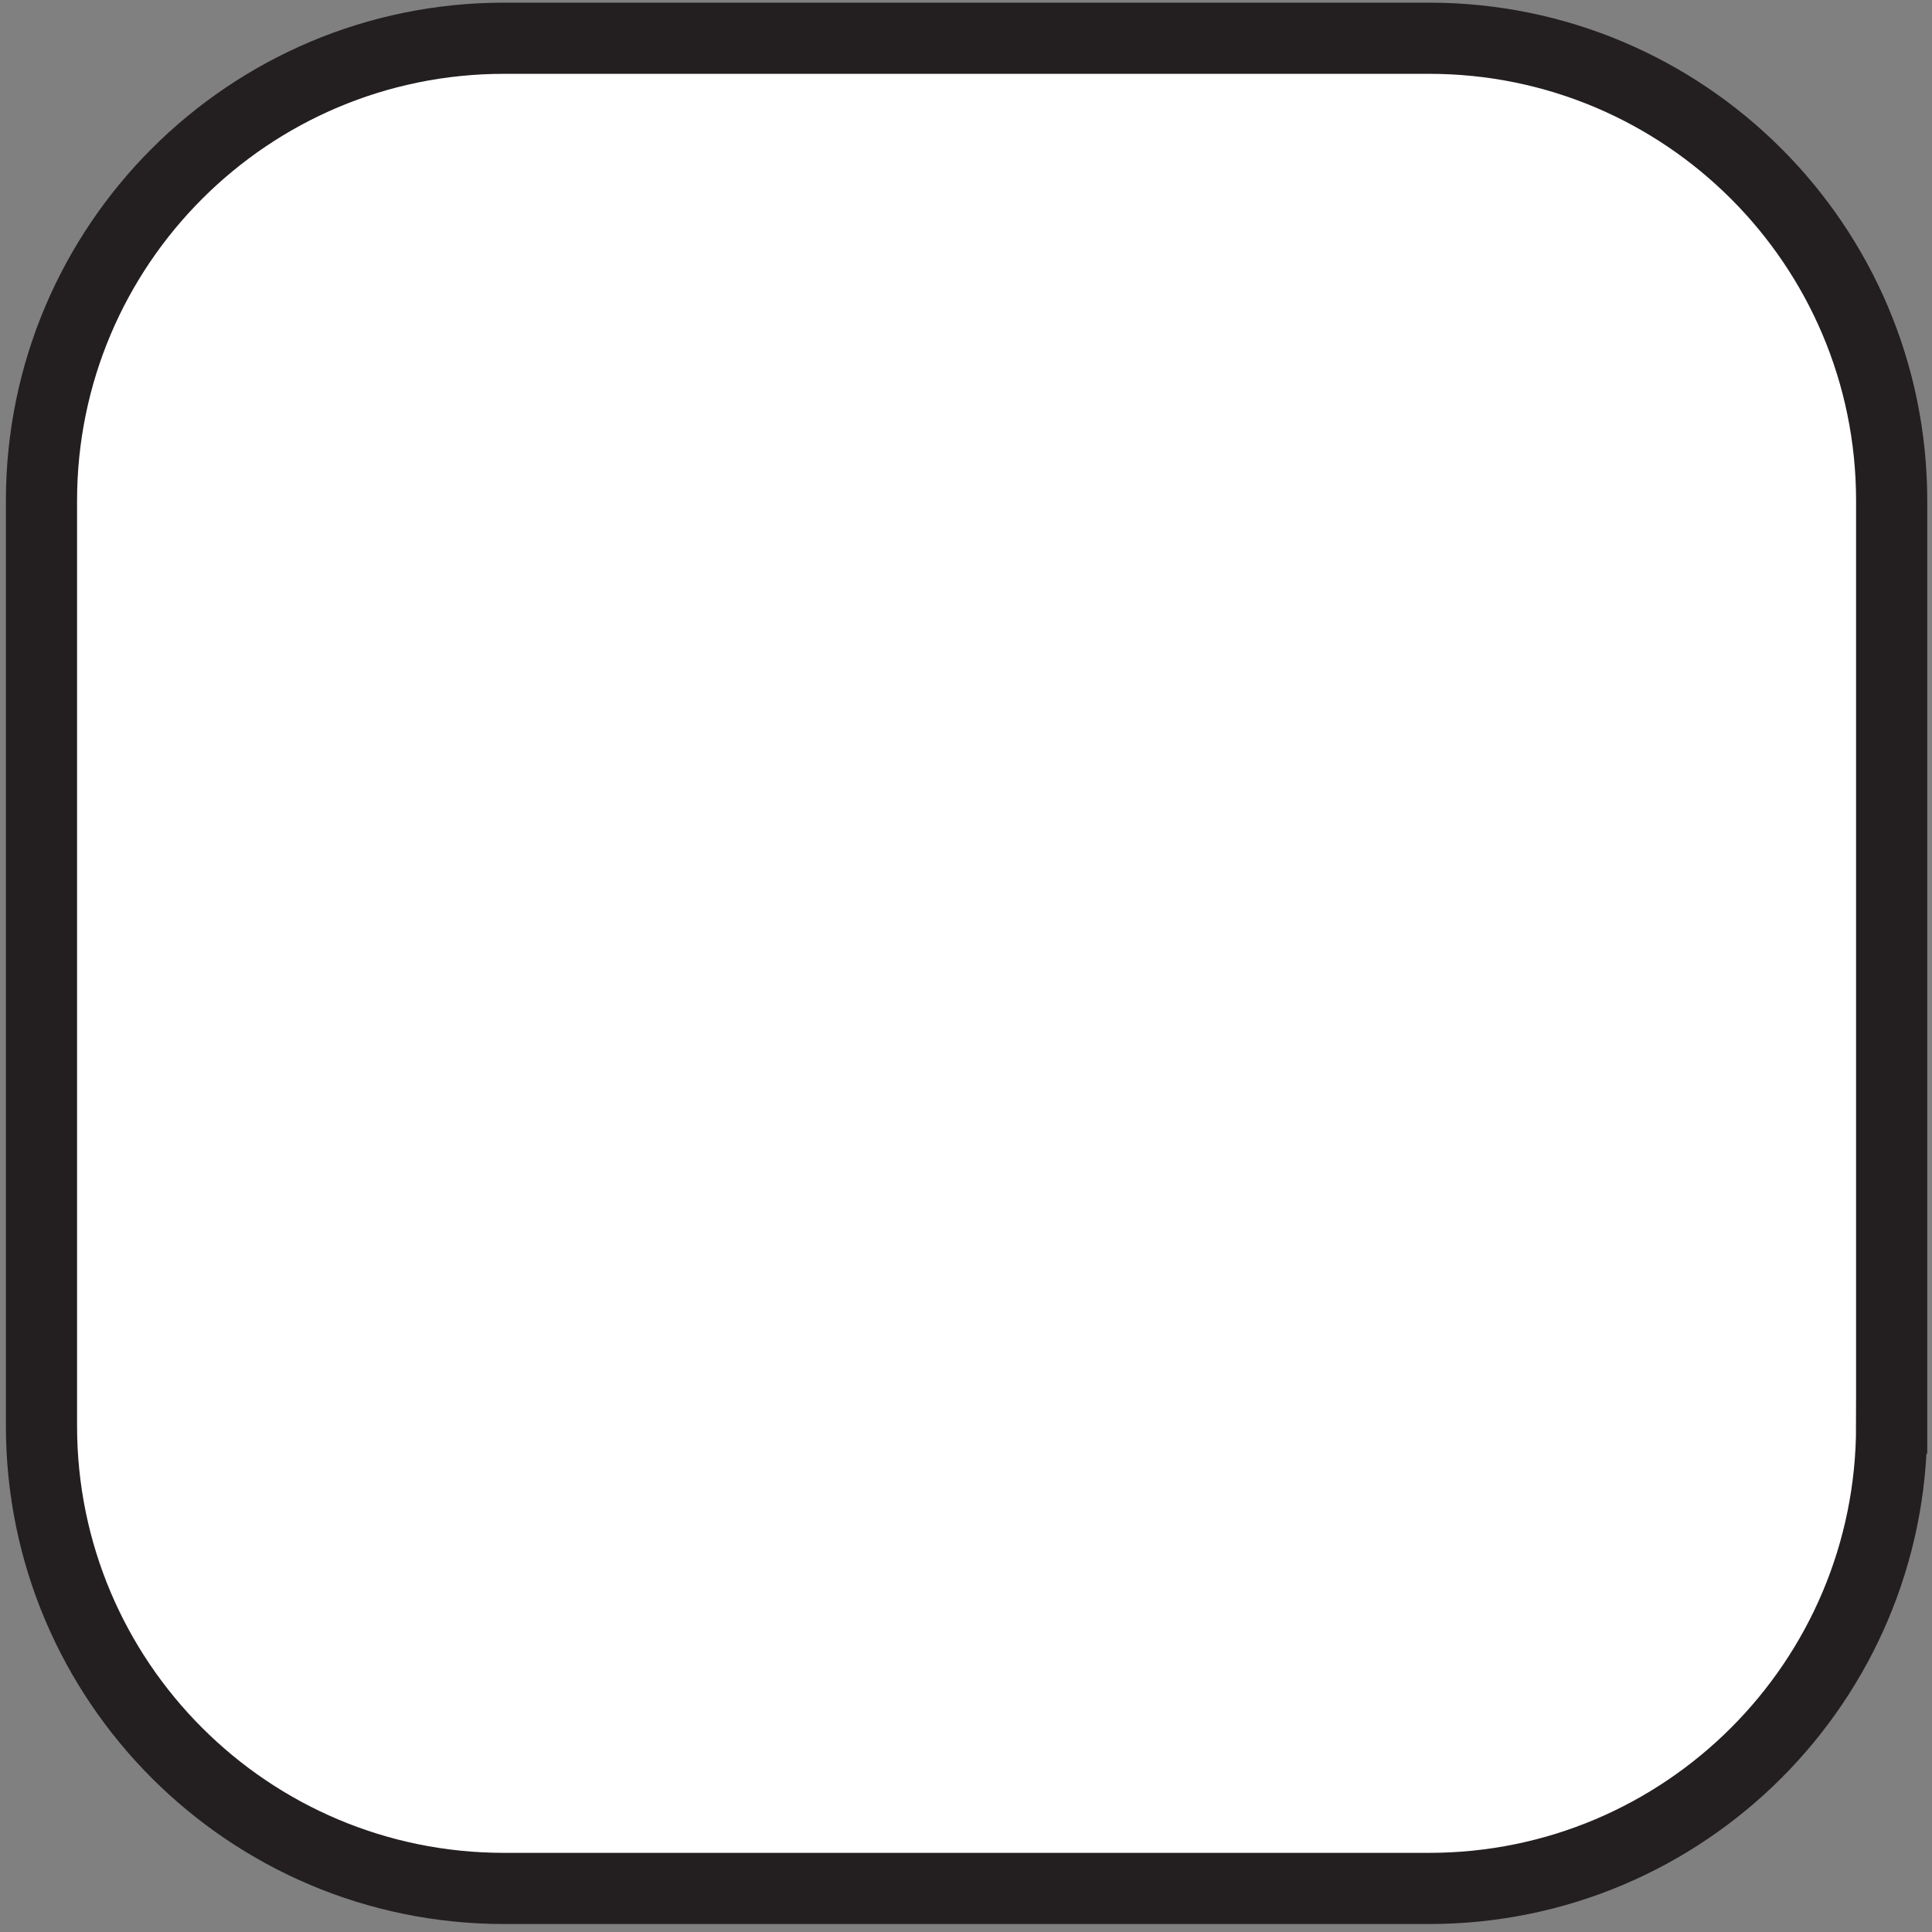 <svg width="181" height="181" xmlns="http://www.w3.org/2000/svg">
    <rect width="100%" height="100%" fill="#808080" stroke="none"/>
    <title>
        li-single
    </title>
    <g fill="none" fill-rule="evenodd">
        <path d="M177.22 133.585c0 23.931-19.4 43.334-43.333 43.334H47.22c-23.932 0-43.334-19.403-43.334-43.334V46.917c0-23.93 19.402-43.334 43.334-43.334h86.667c23.932 0 43.334 19.403 43.334 43.334v86.668" fill="#FFF" fill-rule="nonzero"/>
        <path d="M177.22 133.585c0 23.931-19.4 43.334-43.333 43.334H47.22c-23.932 0-43.334-19.403-43.334-43.334V46.917c0-23.93 19.402-43.334 43.334-43.334h86.667c23.932 0 43.334 19.403 43.334 43.334v86.668z" stroke="#231F20" stroke-width="6.667"/>
    </g>
</svg>
